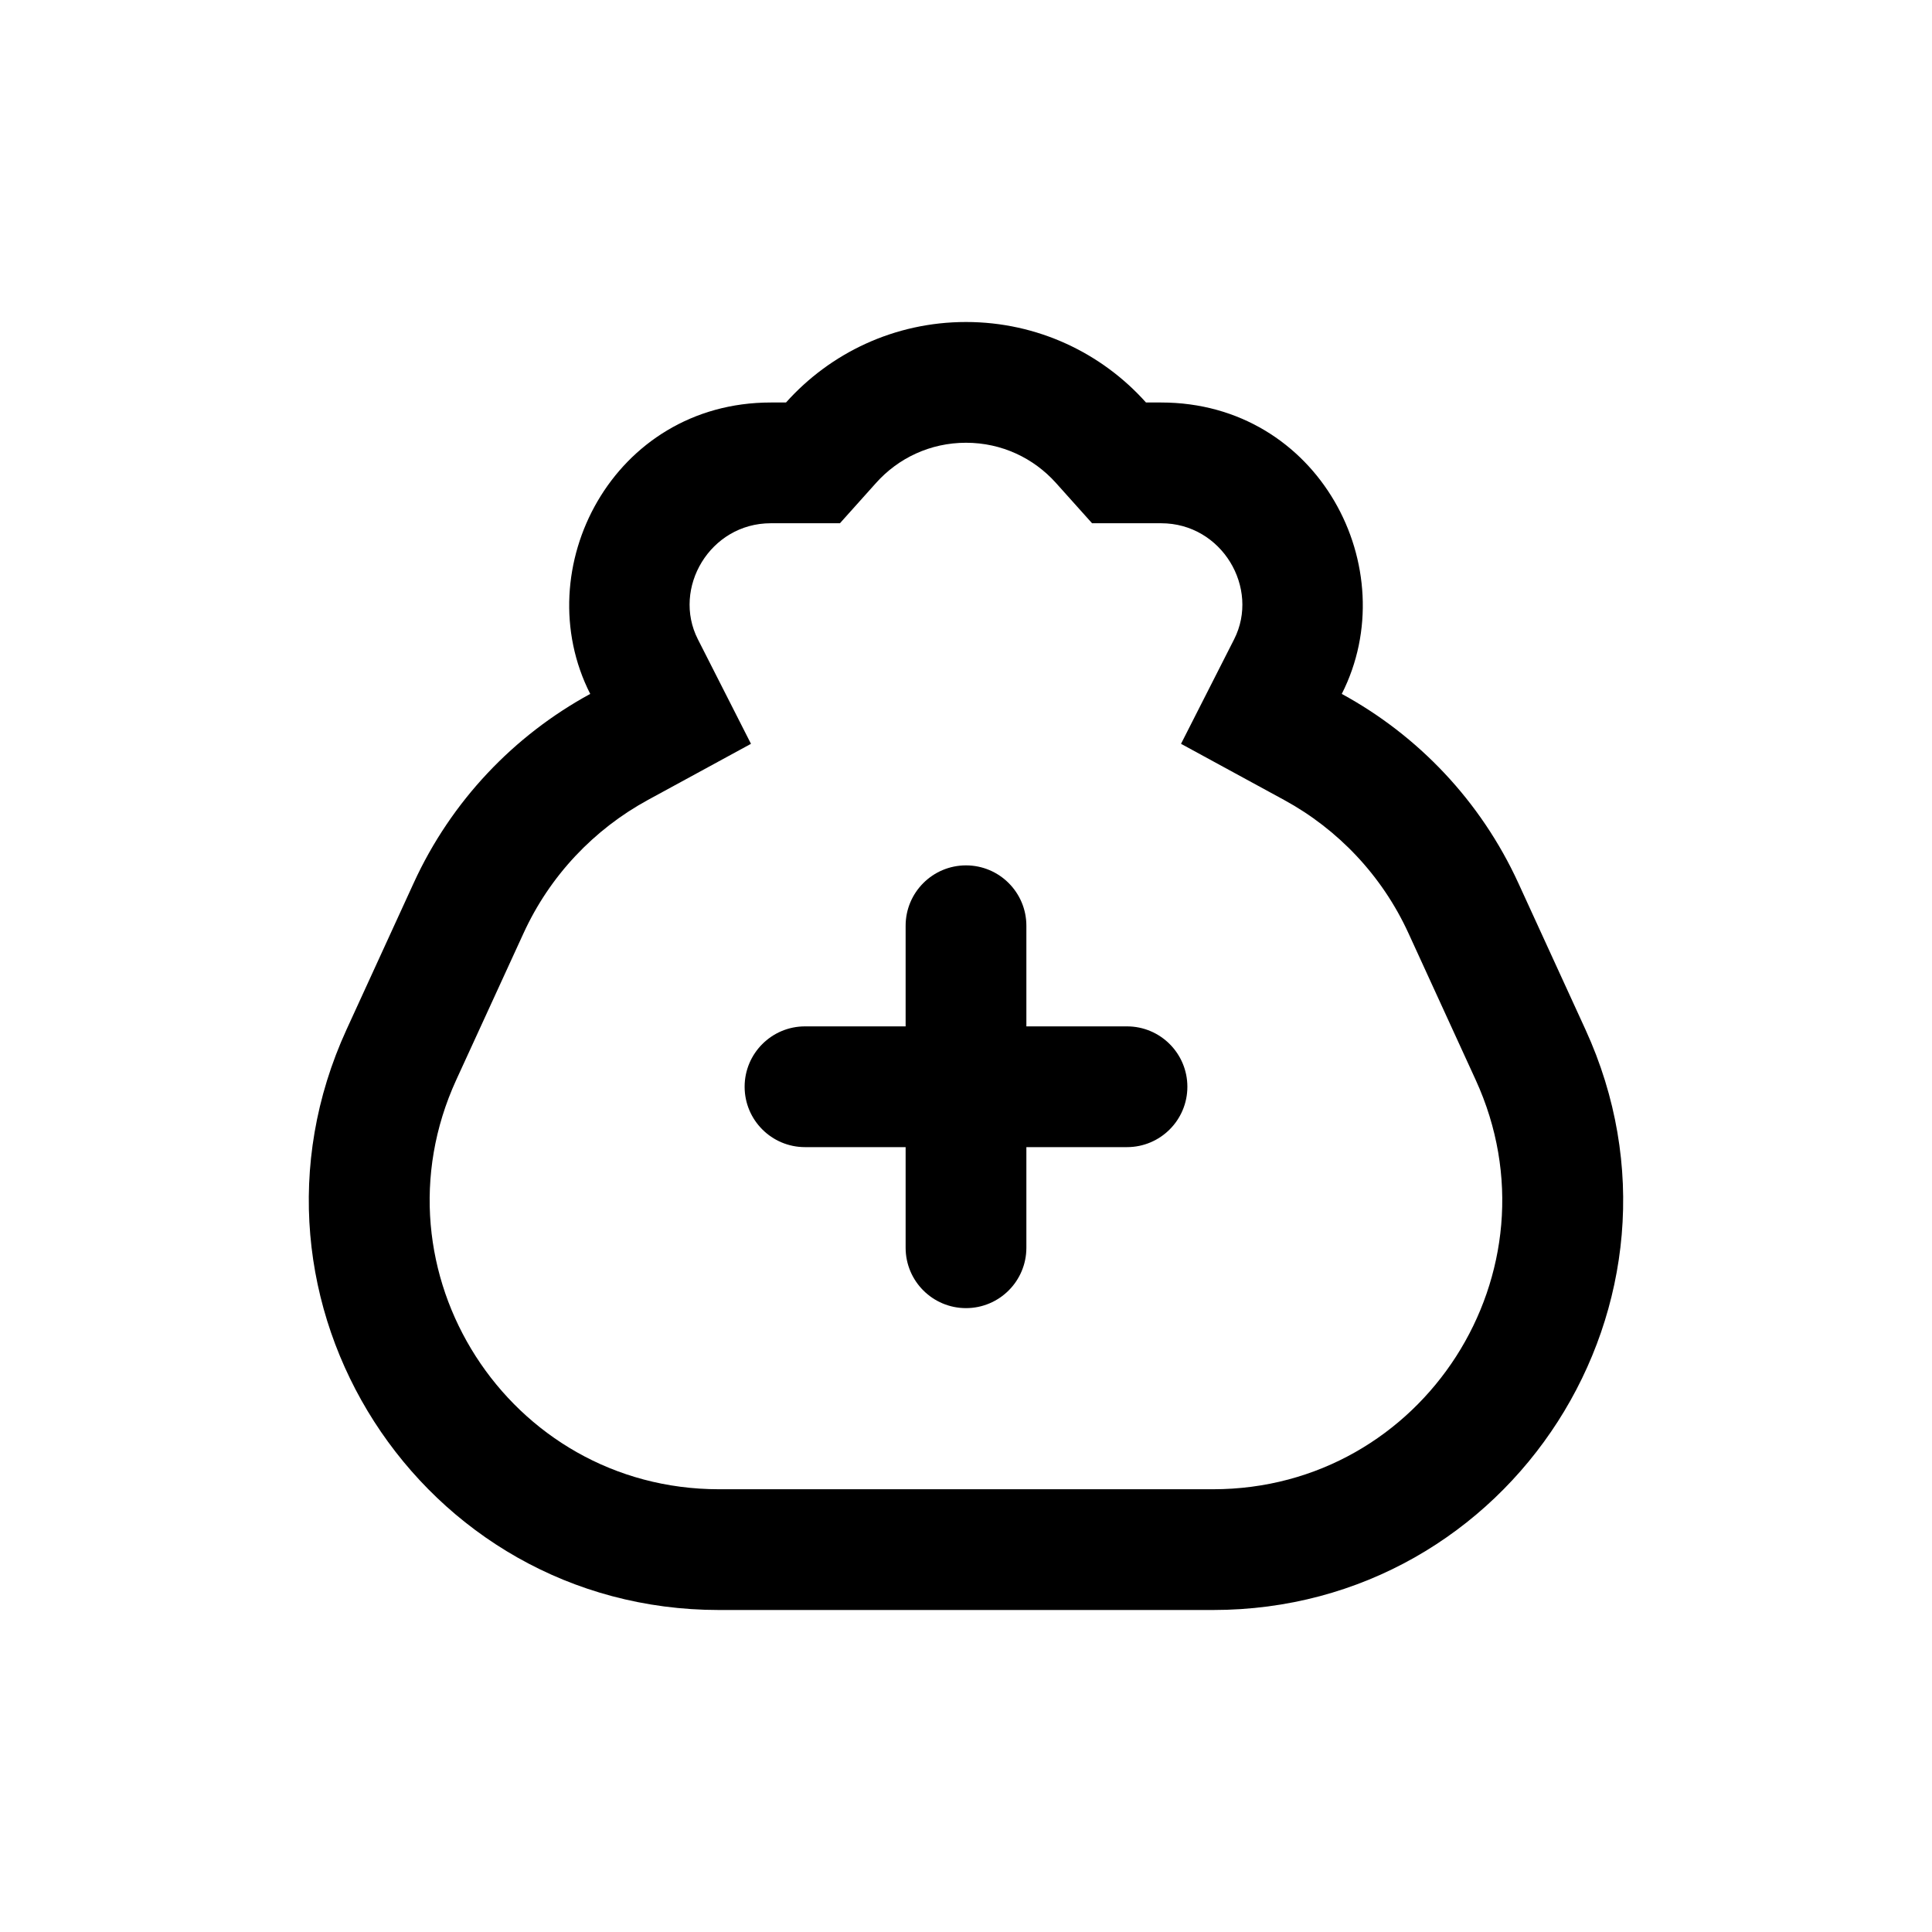<svg width="24" height="24" viewBox="0 0 24 24" fill="none" xmlns="http://www.w3.org/2000/svg">
  <path
    d="M9.25 13.5C9.25 13.086 9.586 12.75 10 12.75H11.25V11.5C11.25 11.086 11.586 10.75 12 10.75C12.414 10.75 12.75 11.086 12.75 11.5V12.75H14C14.414 12.75 14.75 13.086 14.75 13.5C14.75 13.914 14.414 14.25 14 14.25H12.75V15.5C12.75 15.914 12.414 16.25 12 16.25C11.586 16.25 11.25 15.914 11.25 15.5V14.25H10C9.586 14.25 9.25 13.914 9.25 13.5Z"
    fill="currentColor" />
  <path fill-rule="evenodd" clip-rule="evenodd"
    d="M9.764 5H9.575C7.616 5 6.542 7.065 7.332 8.62C6.385 9.136 5.606 9.949 5.139 10.969L4.305 12.789C2.759 16.161 5.223 20 8.932 20H15.068C18.777 20 21.24 16.161 19.695 12.789L18.861 10.969C18.393 9.949 17.615 9.136 16.668 8.62C17.458 7.065 16.384 5 14.424 5H14.236C13.687 4.386 12.888 4 12 4C11.111 4 10.313 4.386 9.764 5ZM13.566 6.5L13.118 6C12.841 5.691 12.444 5.5 12 5.5C11.556 5.5 11.158 5.691 10.882 6L10.434 6.5H9.575C8.819 6.5 8.347 7.307 8.669 7.941L9.329 9.24L8.049 9.937C7.381 10.301 6.832 10.875 6.503 11.594L5.668 13.414C4.578 15.792 6.316 18.5 8.932 18.5H15.068C17.684 18.5 19.421 15.792 18.331 13.414L17.497 11.594C17.168 10.875 16.619 10.301 15.951 9.937L14.671 9.24L15.331 7.941C15.652 7.307 15.181 6.5 14.424 6.5H13.566Z"
    fill="currentColor" />
</svg>